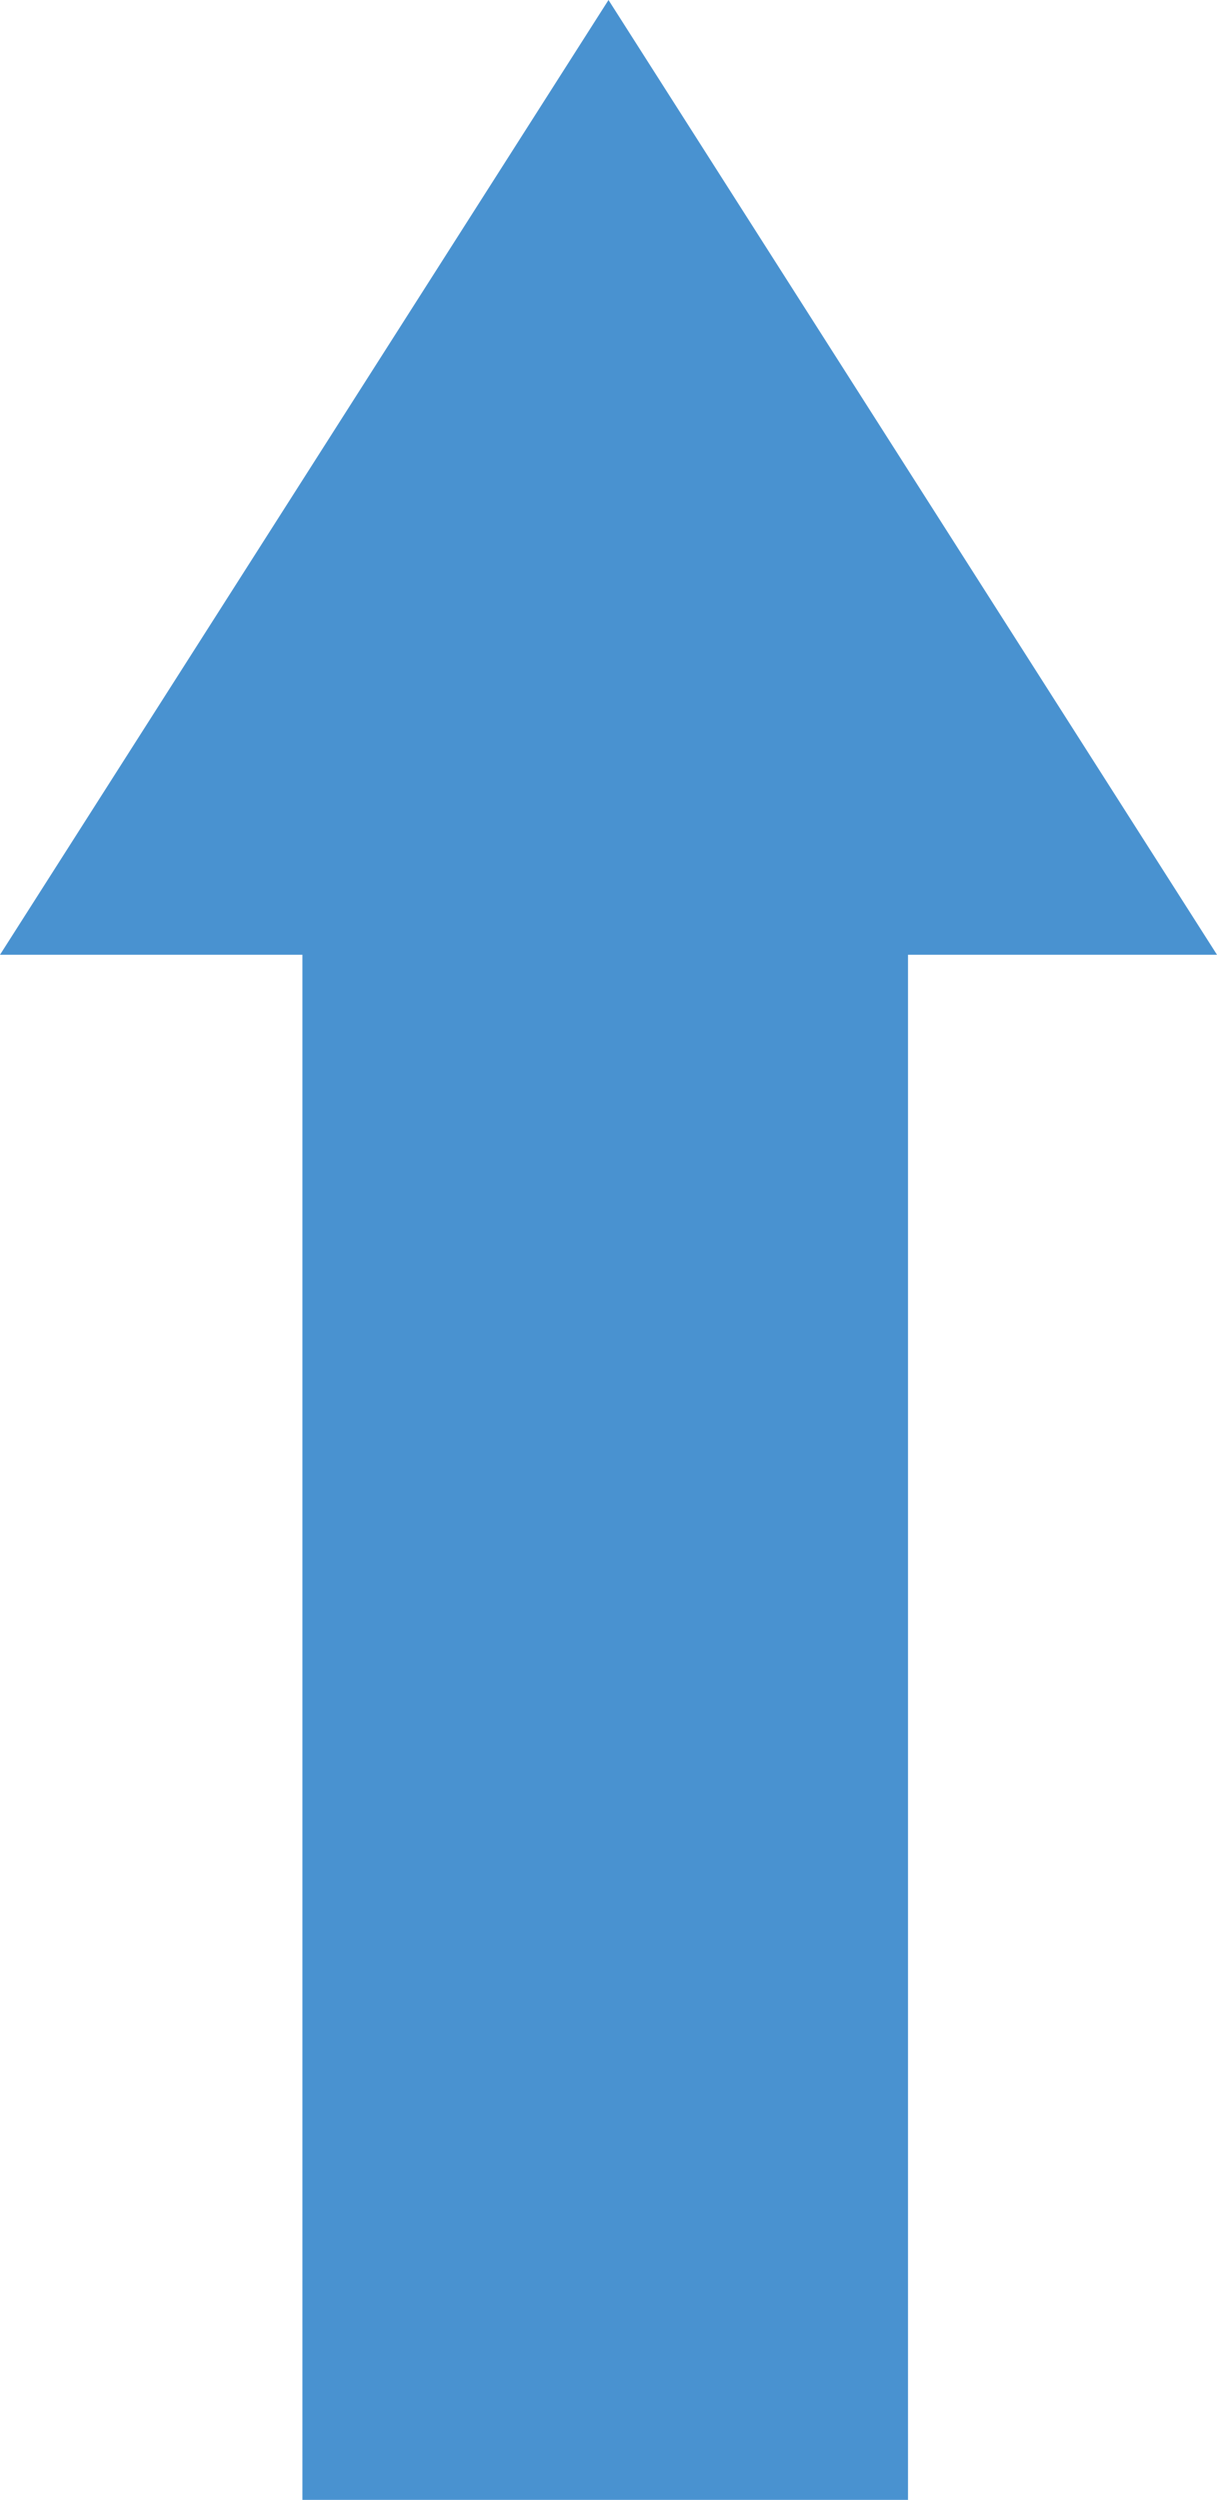 <?xml version="1.0" encoding="utf-8"?>
<!-- Generator: Adobe Illustrator 21.0.2, SVG Export Plug-In . SVG Version: 6.00 Build 0)  -->
<svg version="1.1" id="Layer_1" xmlns="http://www.w3.org/2000/svg" xmlns:xlink="http://www.w3.org/1999/xlink" x="0px" y="0px"
	 viewBox="0 0 167 343" style="enable-background:new 0 0 167 343;" xml:space="preserve">
<style type="text/css">
	.st0{fill:#4992D0;}
</style>
<polygon class="st0" points="167,131 83.5,0 0,131 41.5,131 41.5,343 124.6,343 124.6,131 "/>
</svg>
